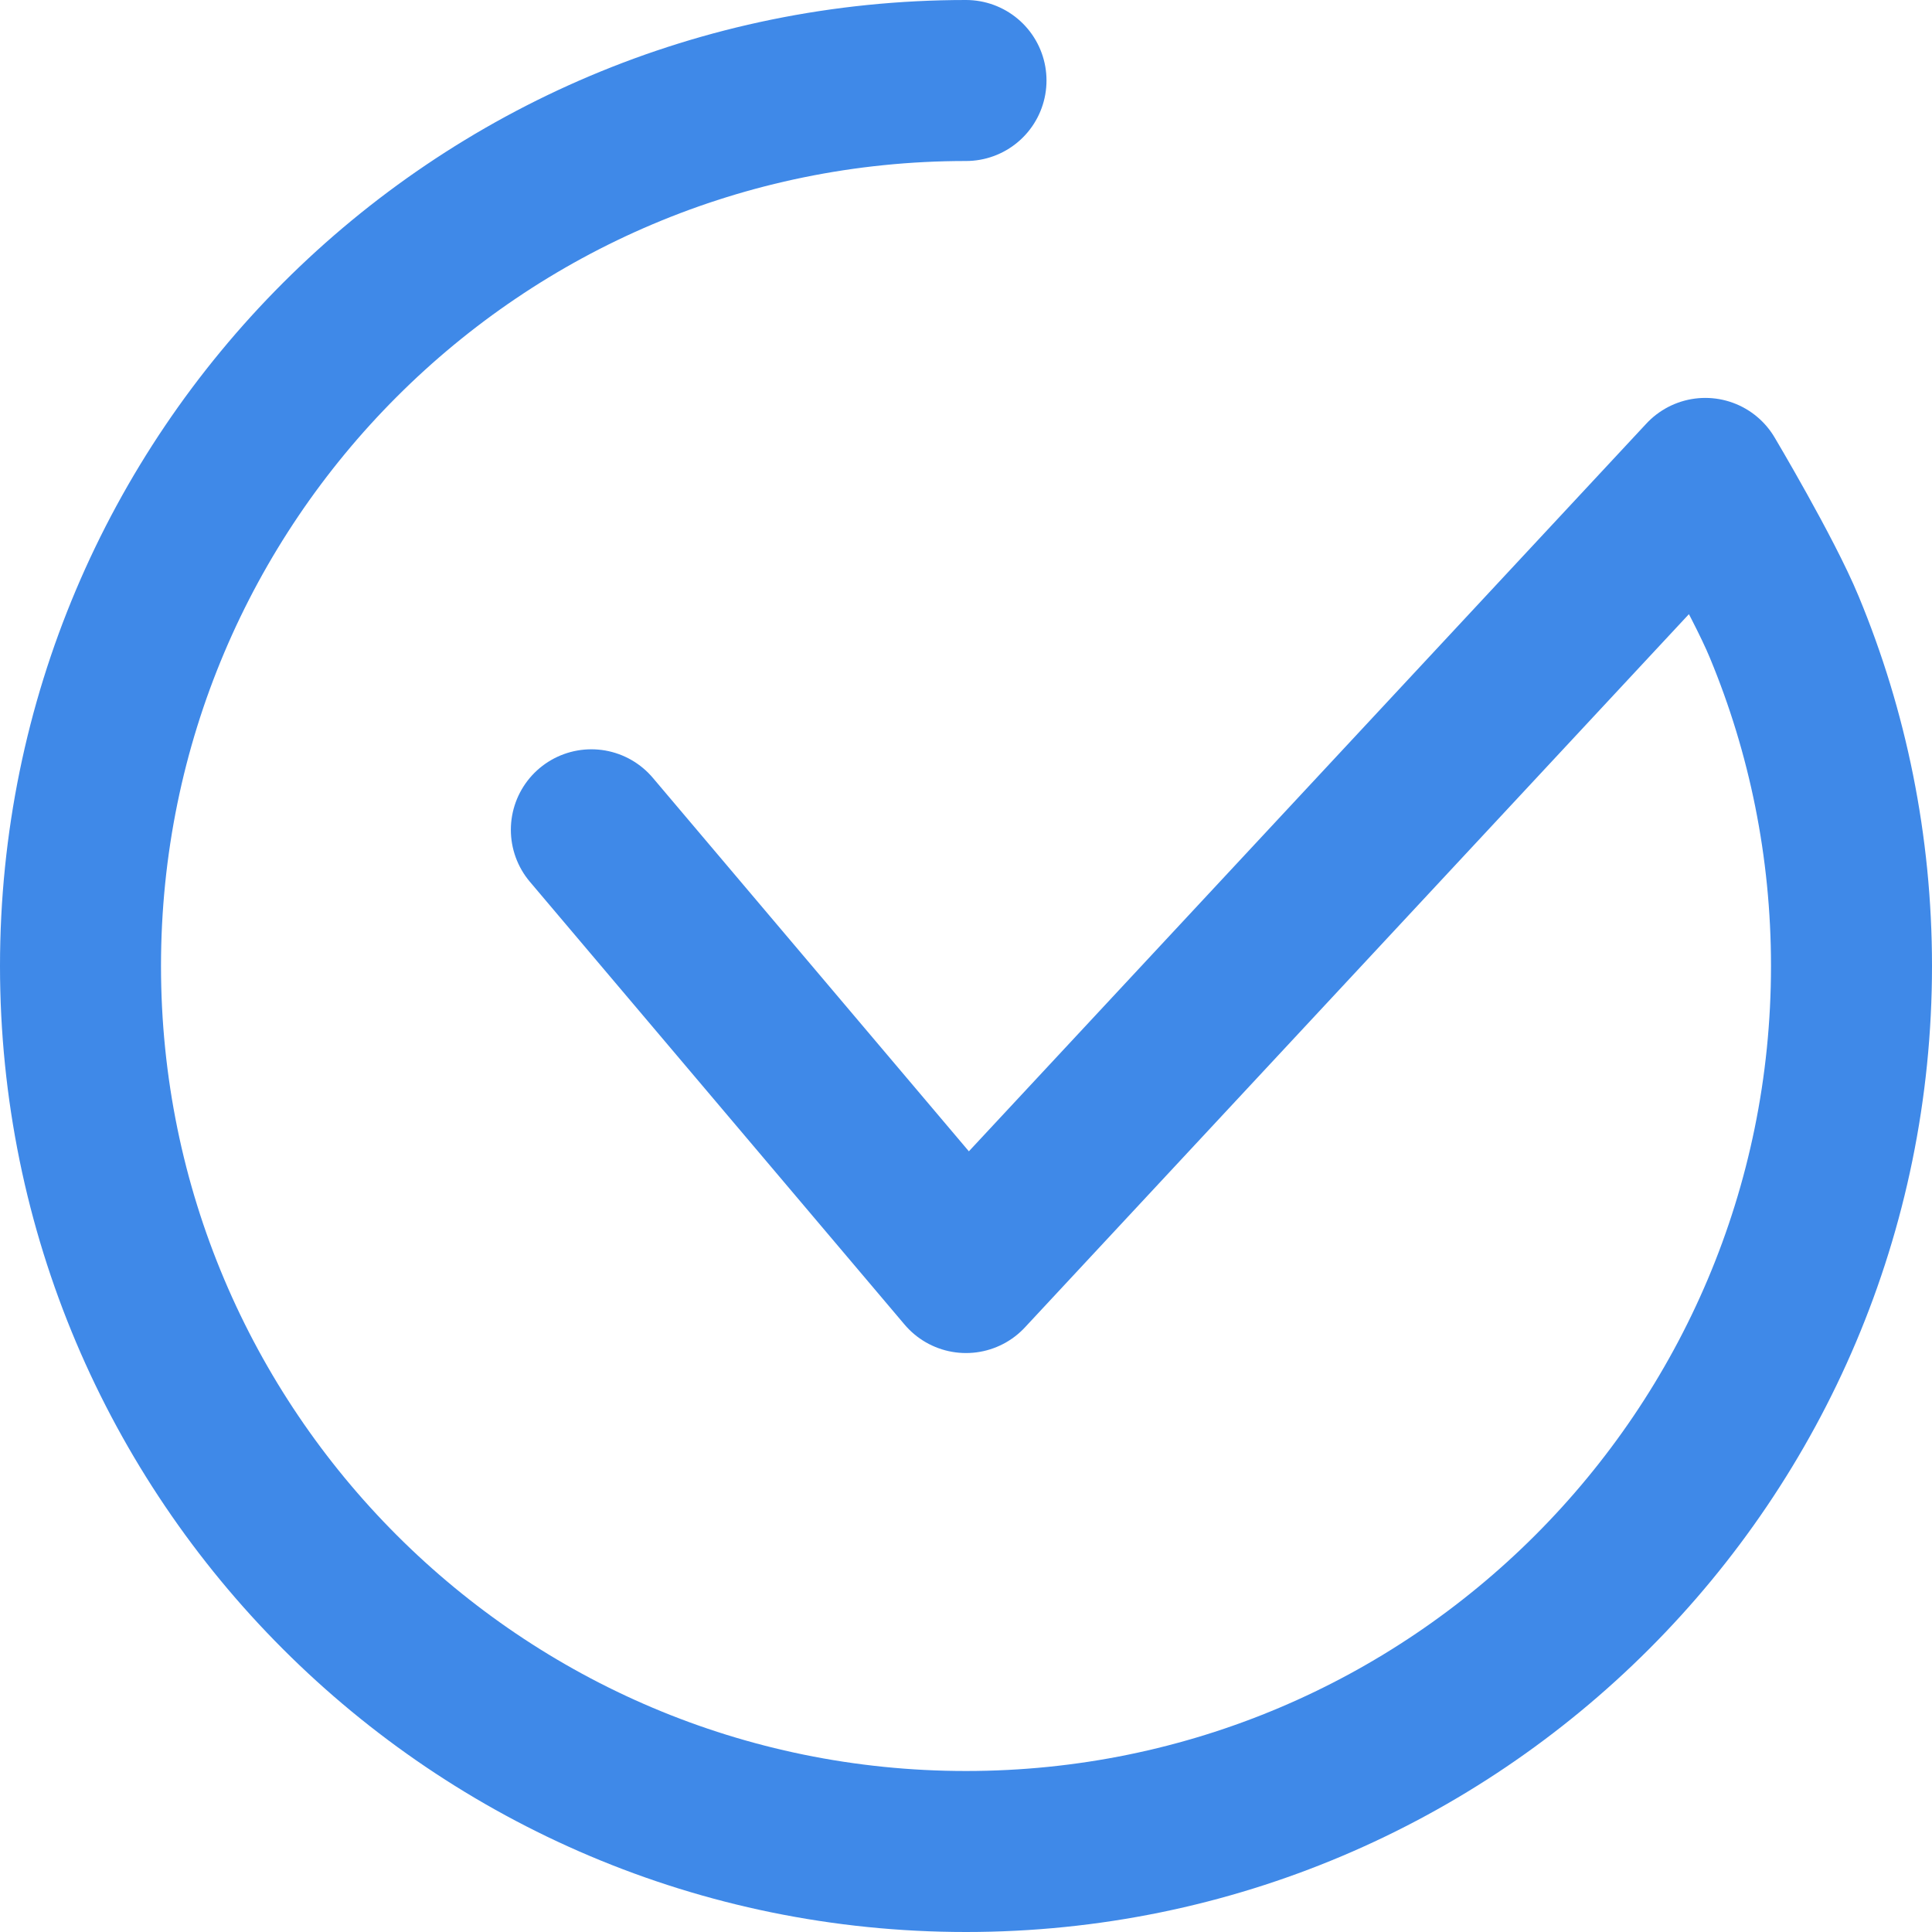 <svg xmlns="http://www.w3.org/2000/svg" width="24" height="24" viewBox="0 0 24 24"><g><g transform="rotate(-180 12 12)"><path fill="none" stroke="#3f89e8" stroke-linecap="round" stroke-linejoin="round" stroke-miterlimit="50" stroke-width="2" d="M12 23c6.075 0 11-4.925 11-11S18.075 1 12 1 1 5.925 1 12c0 1.491.297 2.914.835 4.21.269.65.981 1.847.981 1.847v0L12 8.192v0l4.654 5.5v0"/></g></g></svg>